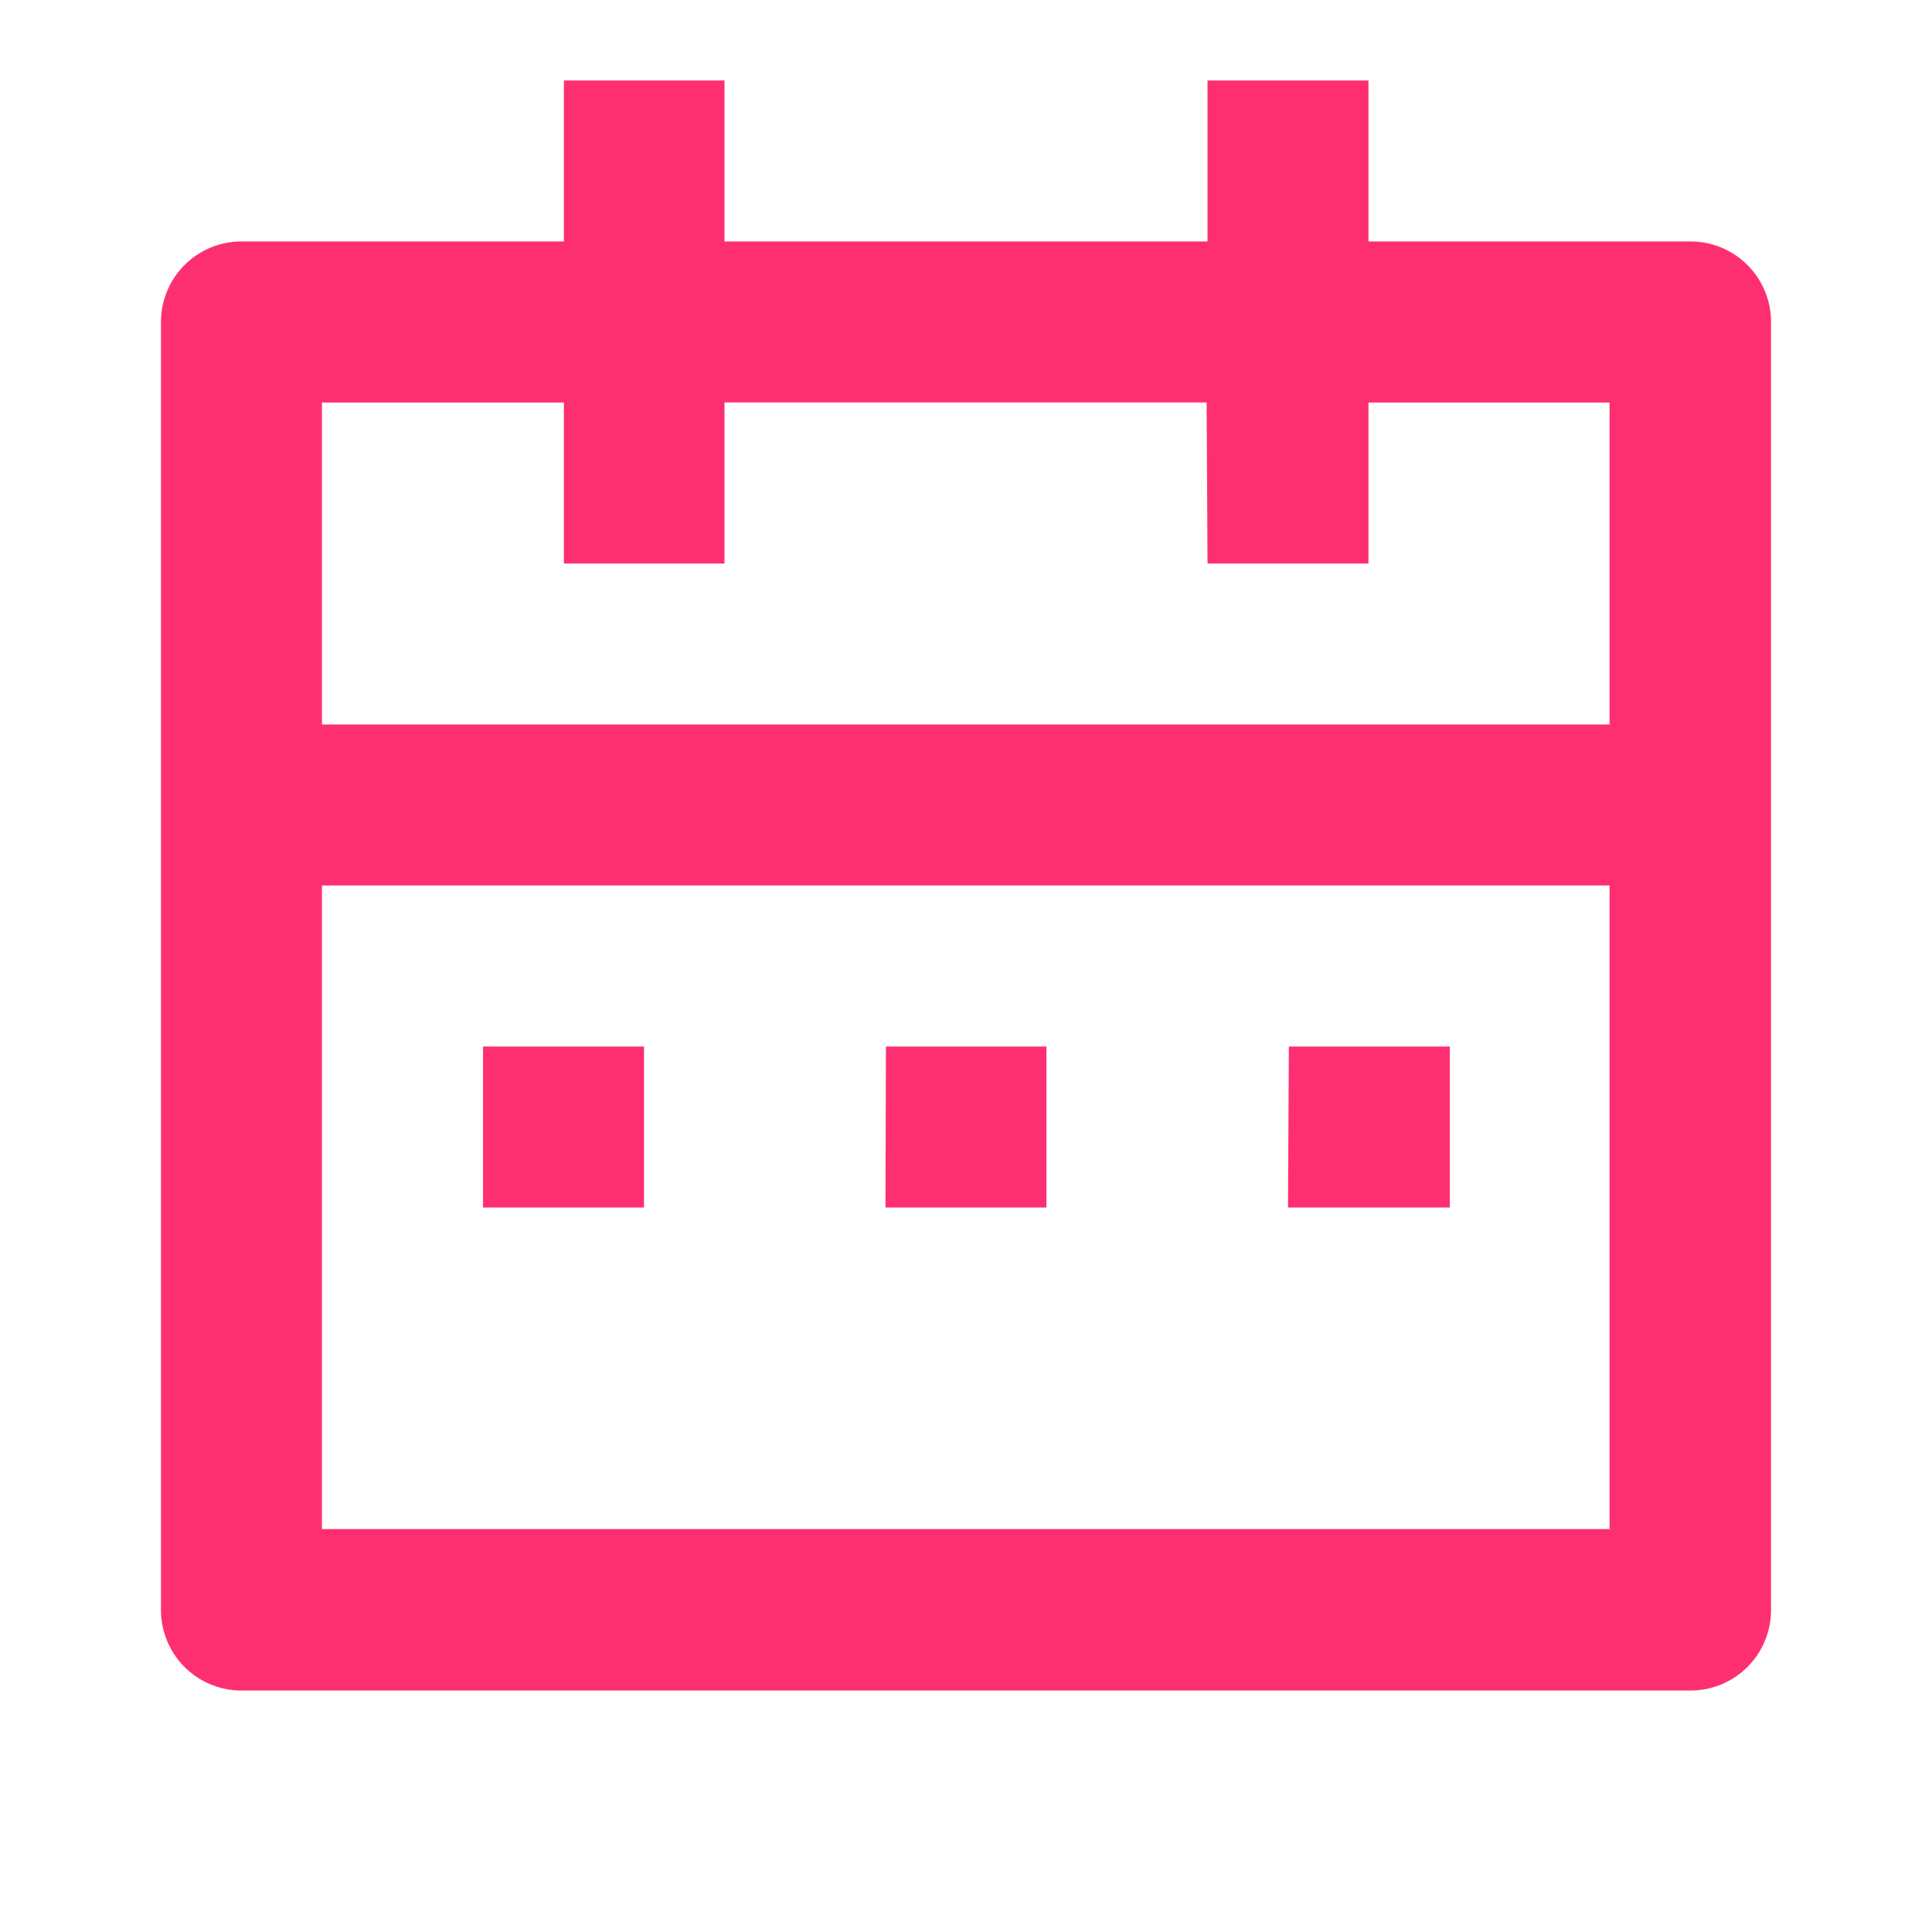 <svg xmlns="http://www.w3.org/2000/svg" width="20.139" height="20.139" viewBox="0 0 20.139 20.139"><defs><style>.a{fill:none;}.b{fill:#fe2f70;}</style></defs><path class="a" d="M0,0H20.139V20.139H0Z"/><path class="b" d="M14.587,2.678h3.357a.839.839,0,0,1,.839.839V16.944a.839.839,0,0,1-.839.839H2.839A.839.839,0,0,1,2,16.944V3.517a.839.839,0,0,1,.839-.839H6.2V1H7.874V2.678h5.035V1h1.678ZM17.1,9.391H3.678V16.1H17.1Zm-4.2-5.035H7.874V6.035H6.2V4.357H3.678V7.713H17.1V4.357H14.587V6.035H12.909ZM5.357,11.07H7.035v1.678H5.357Zm4.2,0H11.23v1.678H9.552Zm4.2,0h1.678v1.678H13.748Z" transform="translate(-0.322 -0.161)"/></svg>
